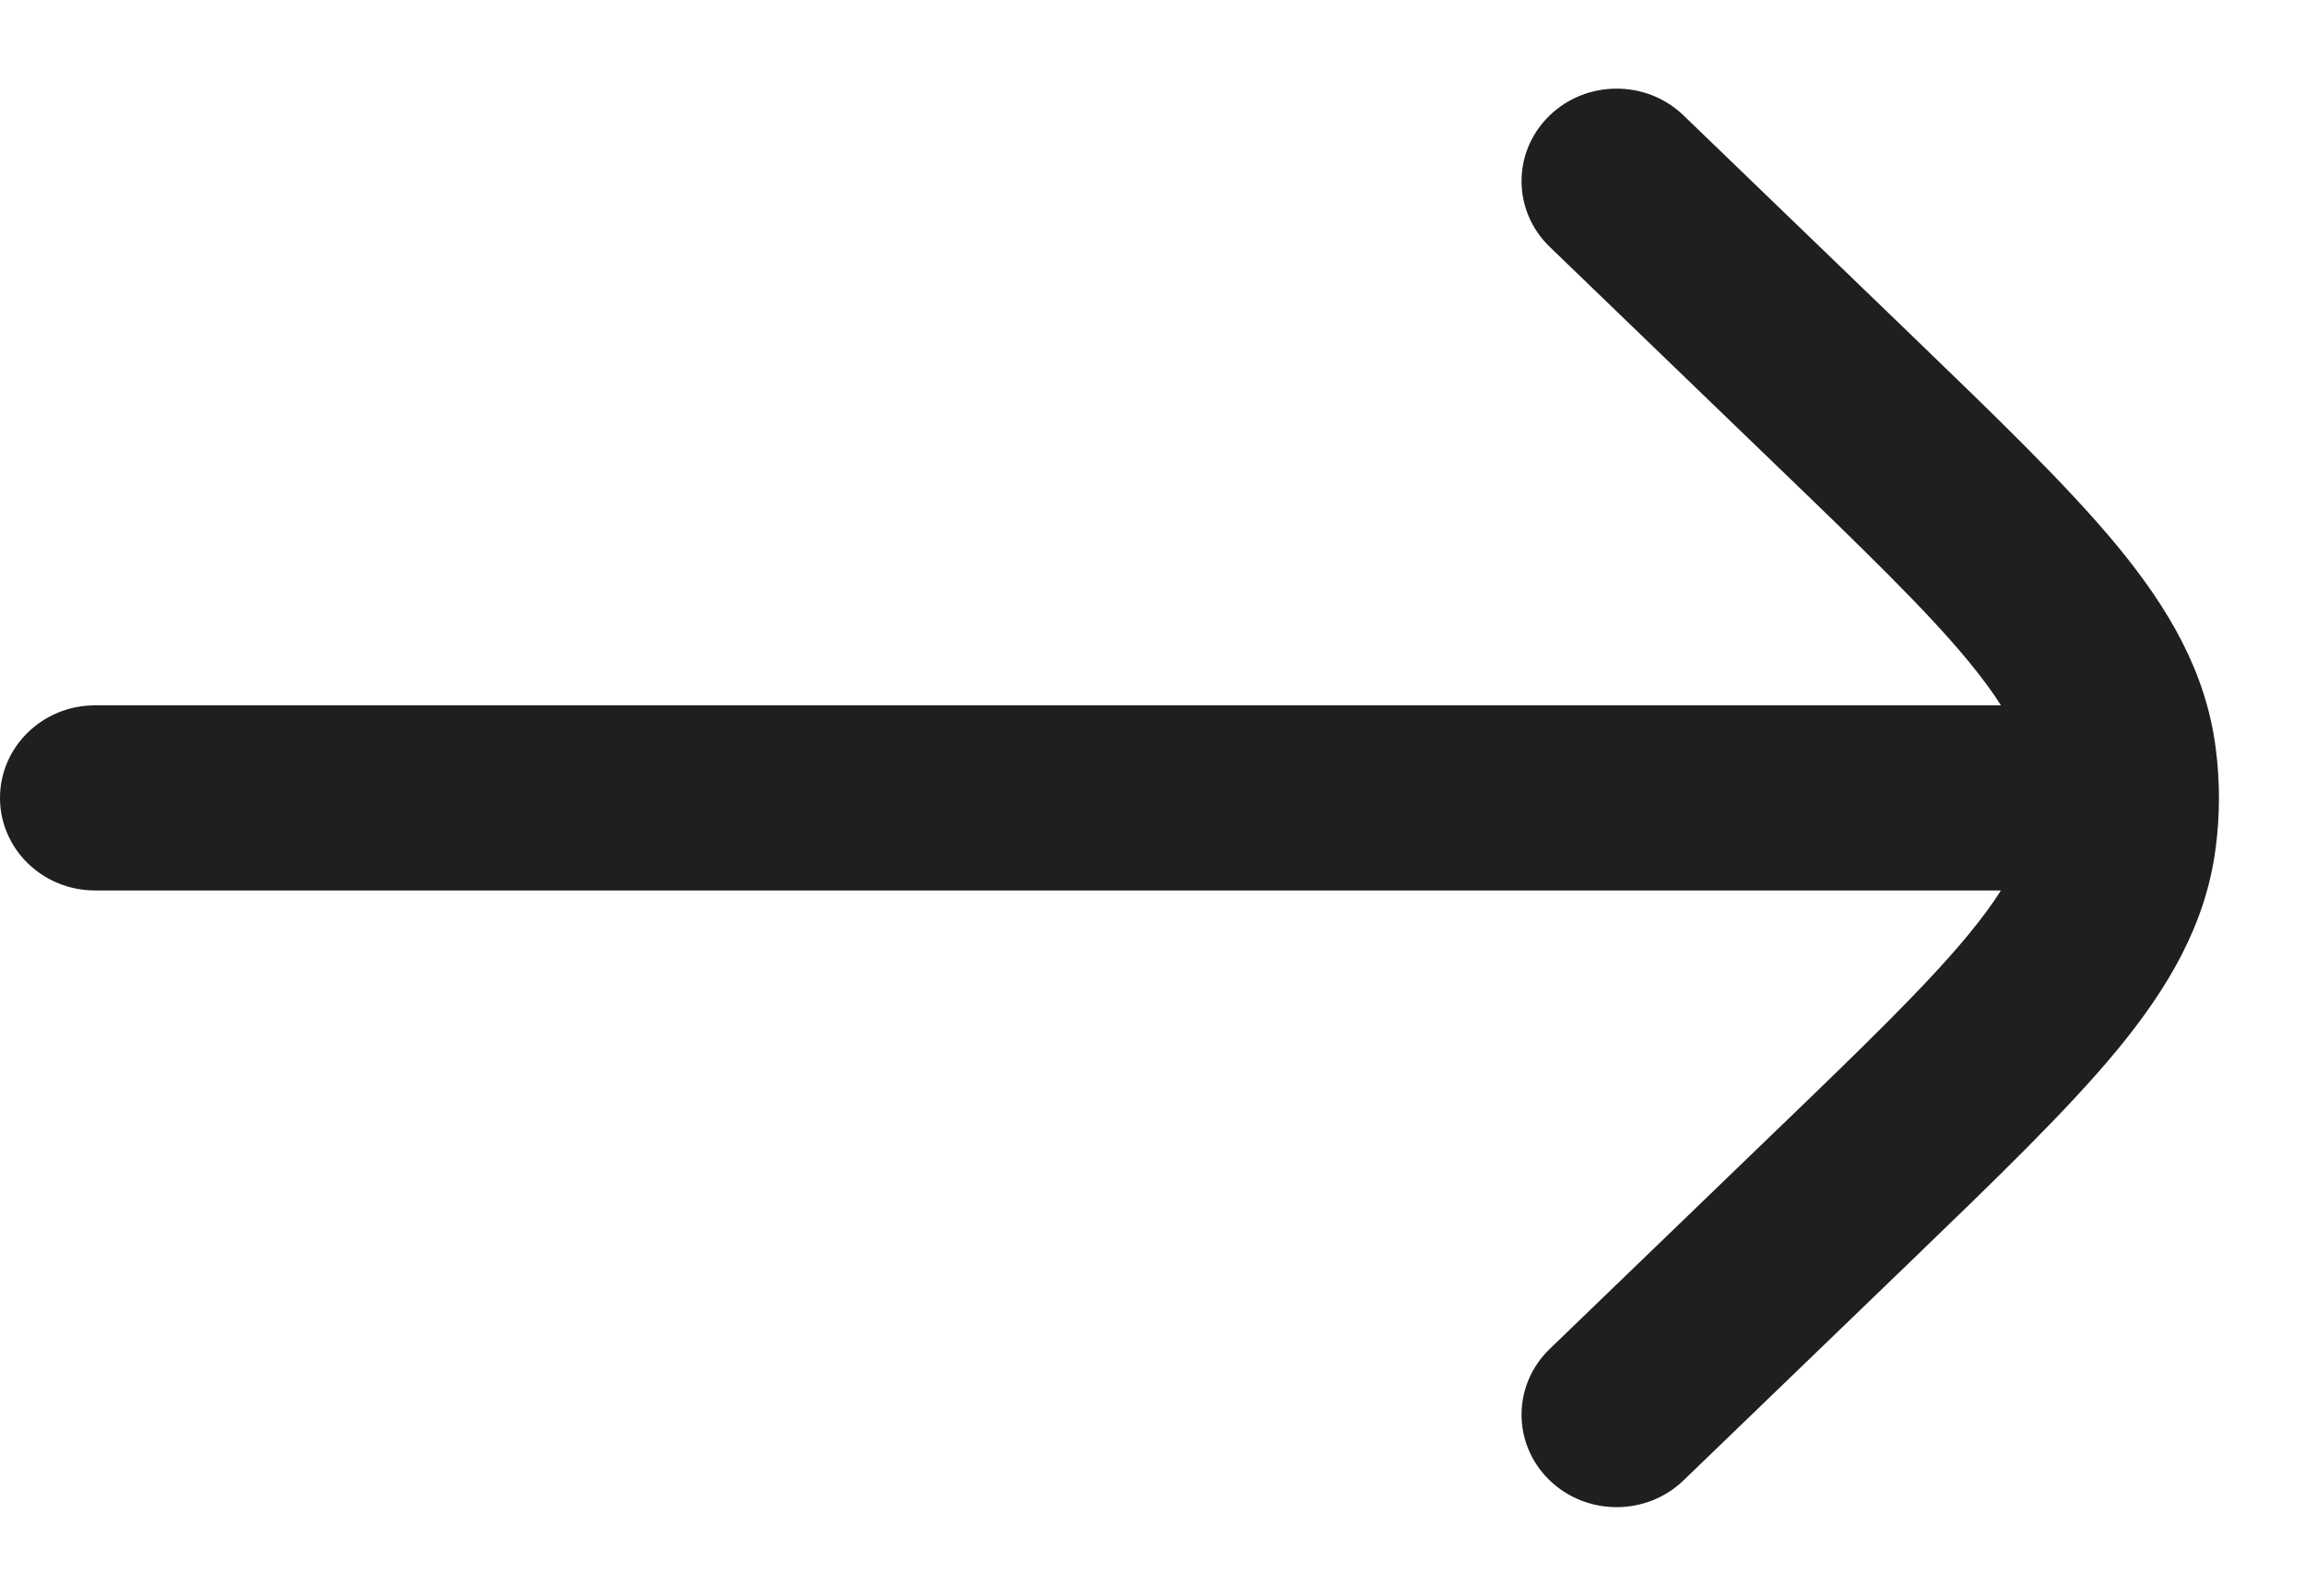<svg width="13" height="9" viewBox="0 0 13 9" fill="none" xmlns="http://www.w3.org/2000/svg">
<g id="Left 2">
<path id="Vector" d="M8.74 7.608C8.53 7.811 8.528 8.141 8.737 8.346C8.945 8.55 9.285 8.552 9.495 8.349L10.779 7.111C11.262 6.645 11.657 6.264 11.938 5.925C12.229 5.572 12.44 5.214 12.496 4.784C12.521 4.595 12.521 4.405 12.496 4.216C12.44 3.786 12.229 3.428 11.938 3.075C11.657 2.736 11.262 2.355 10.779 1.889L9.495 0.651C9.285 0.448 8.945 0.45 8.737 0.654C8.528 0.859 8.53 1.189 8.74 1.392L10.001 2.608C10.513 3.101 10.864 3.441 11.101 3.728C11.178 3.822 11.239 3.904 11.285 3.978L0.536 3.978C0.24 3.978 -1.08758e-05 4.212 -1.08499e-05 4.5C-1.0824e-05 4.788 0.24 5.022 0.536 5.022L11.285 5.022C11.239 5.096 11.178 5.178 11.101 5.272C10.864 5.559 10.513 5.899 10.001 6.392L8.74 7.608Z" fill="#1D1F21"/>
</g>
</svg>
